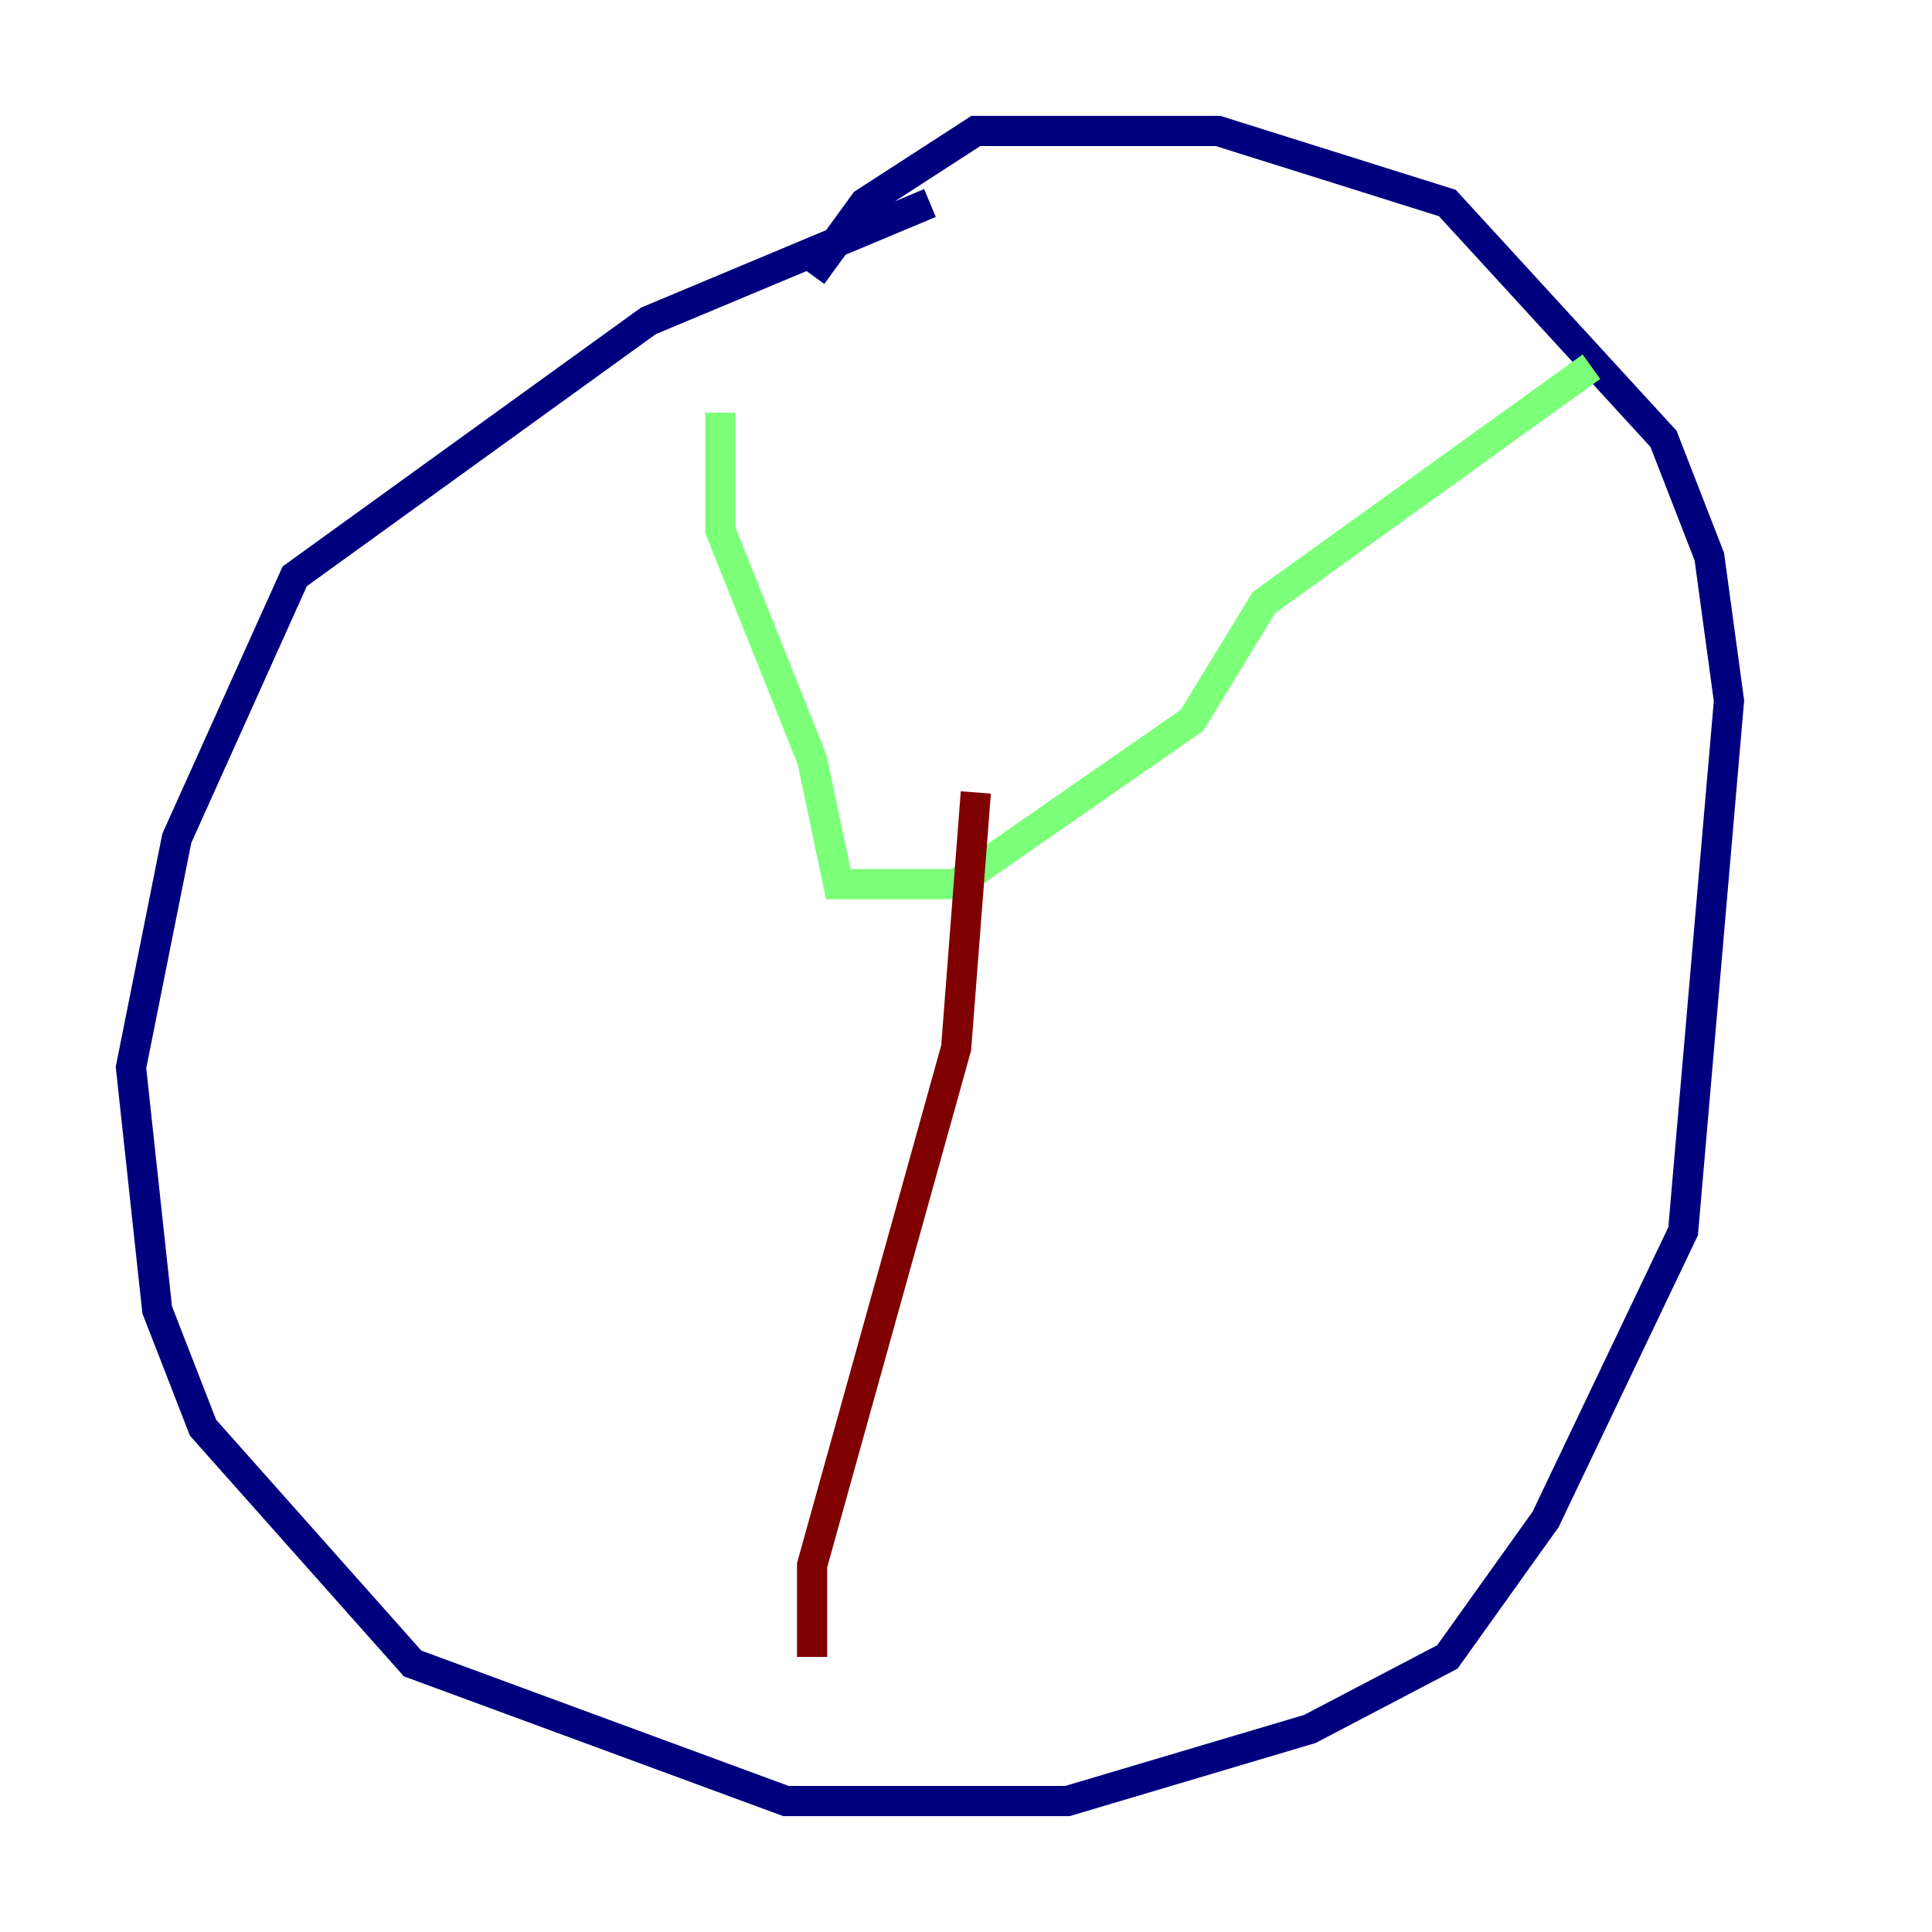 <?xml version="1.0" encoding="utf-8" ?>
<svg baseProfile="tiny" height="128" version="1.2" viewBox="0,0,128,128" width="128" xmlns="http://www.w3.org/2000/svg" xmlns:ev="http://www.w3.org/2001/xml-events" xmlns:xlink="http://www.w3.org/1999/xlink"><defs /><polyline fill="none" points="61.614,13.451 42.956,21.261 19.525,38.183 11.715,55.539 8.678,70.725 10.414,86.78 13.451,94.59 27.336,110.21 52.068,119.322 70.725,119.322 86.78,114.549 95.891,109.776 102.4,100.664 111.512,81.573 114.549,46.427 113.248,36.881 110.21,29.071 95.891,13.451 80.705,8.678 64.651,8.678 57.275,13.451 53.803,18.224" stroke="#00007f" stroke-width="2" /><polyline fill="none" points="47.729,27.336 47.729,35.146 53.803,50.332 55.539,58.576 63.349,58.576 78.969,47.729 83.742,39.919 105.437,24.298" stroke="#7cff79" stroke-width="2" /><polyline fill="none" points="64.651,52.502 63.349,69.424 53.803,103.702 53.803,109.776" stroke="#7f0000" stroke-width="2" /></svg>